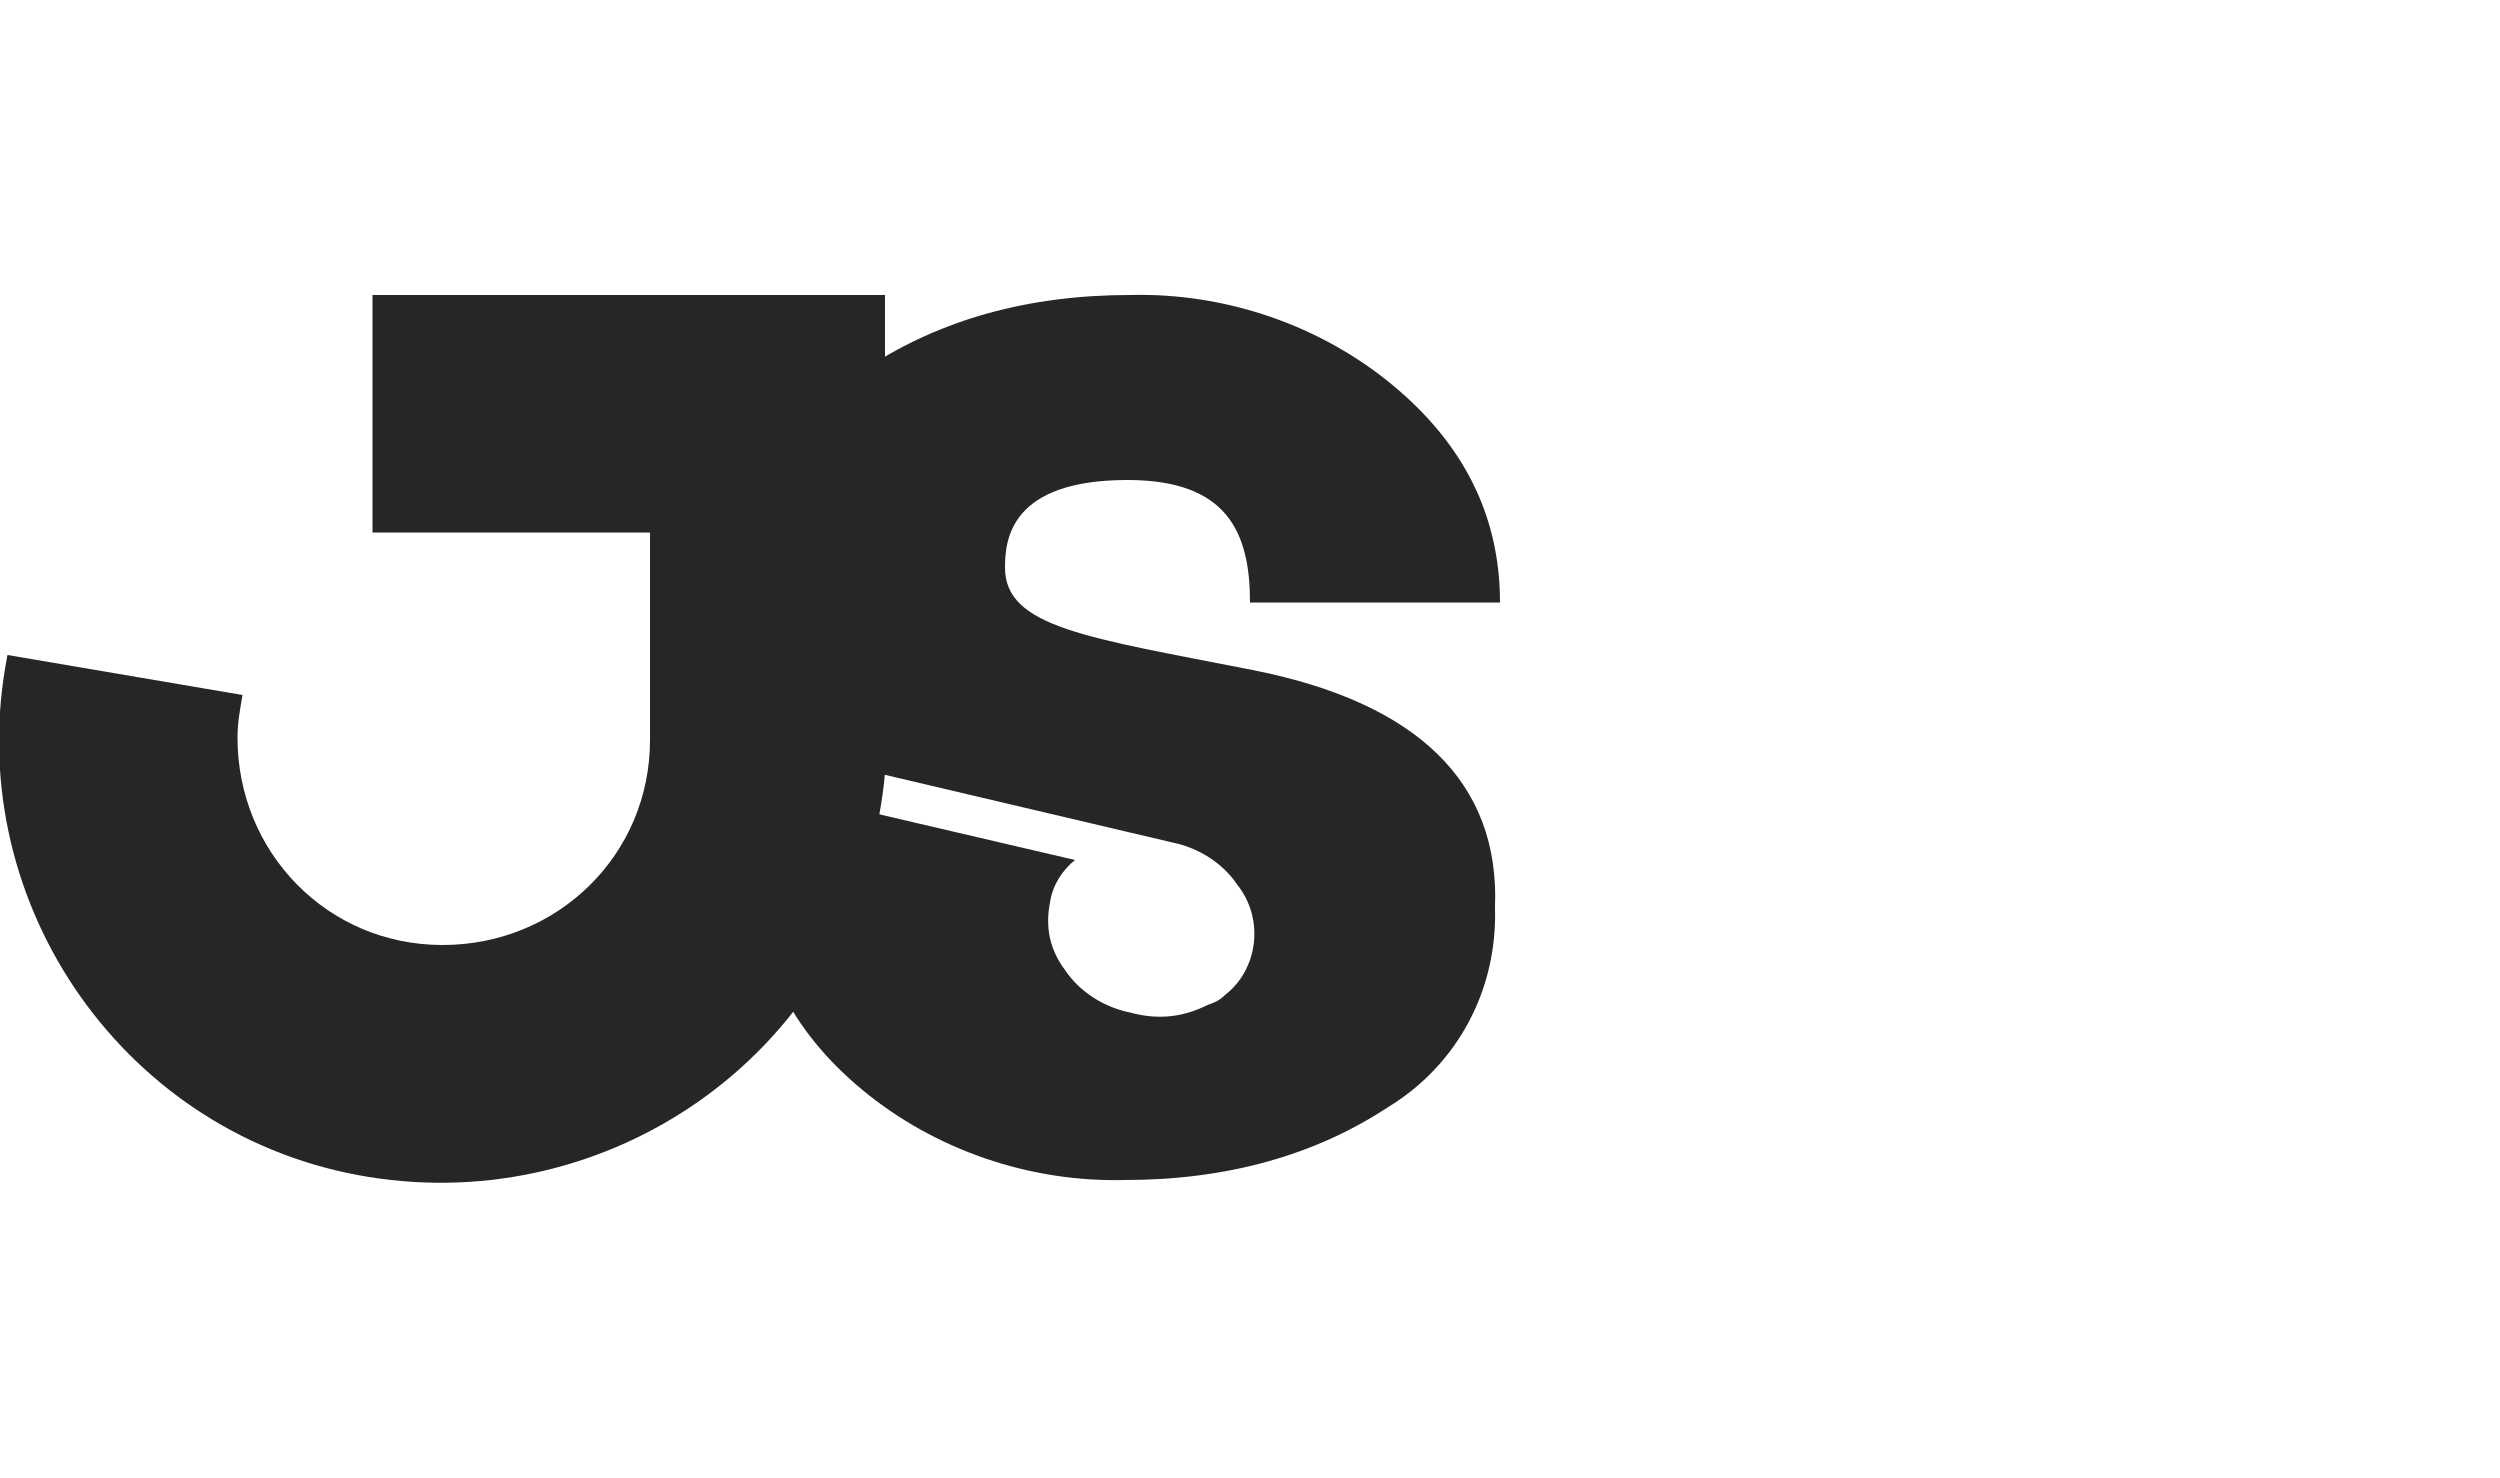<?xml version="1.0" encoding="utf-8"?>
<!-- Generator: Adobe Illustrator 23.0.3, SVG Export Plug-In . SVG Version: 6.00 Build 0)  -->
<svg version="1.1" id="Layer_1" xmlns="http://www.w3.org/2000/svg" xmlns:xlink="http://www.w3.org/1999/xlink" x="0px" y="0px"
	 viewBox="0 0 100 59.1" style="enable-background:new 0 0 100 59.1;" xml:space="preserve">
<style type="text/css">
	.st0{fill:#262626;}
</style>
<title>logo1</title>
<path class="st0" d="M50.1,26.8c-6.6-1.3-9.9-1.7-9.9-4.1c0-1.1,0.2-3.5,4.9-3.5c4,0,4.9,2.1,4.9,4.9h10c0-3.4-1.4-6.3-4.3-8.7
	c-2.9-2.4-6.7-3.7-10.5-3.6c-4.1,0-7.6,1-10.5,2.9c-2.8,1.7-4.4,4.7-4.4,8c0,3.6,1.6,6.2,4.9,7.9L35,30.9l11.9,2.8
	c1,0.2,2,0.8,2.6,1.7c1.1,1.4,0.8,3.4-0.5,4.4c-0.2,0.2-0.4,0.3-0.7,0.4c-1,0.5-2,0.6-3.1,0.3c-1-0.2-2-0.8-2.6-1.7
	c-0.6-0.8-0.8-1.7-0.6-2.7c0.1-0.7,0.5-1.3,1-1.7L34,32.3l0.1-0.5c-0.6,1-1,2-1,3.1h-2.9c0,3.4,1.4,6.3,4.3,8.7
	c2.9,2.4,6.7,3.7,10.5,3.6c4.1,0,7.6-1,10.5-2.9c2.8-1.7,4.4-4.7,4.3-8C60,31.3,56.7,28.1,50.1,26.8z"/>
<path class="st0" d="M14.9,11.8v9.5H26v8.3l0,0c0,4.6-3.7,8.2-8.3,8.2s-8.2-3.7-8.2-8.3c0-0.6,0.1-1.1,0.2-1.7l-9.4-1.6
	c-1.9,9.6,4.4,19,14,20.8s19-4.4,20.8-14c0.2-1.1,0.4-2.3,0.3-3.4l0,0V11.8H14.9z"/>
</svg>
